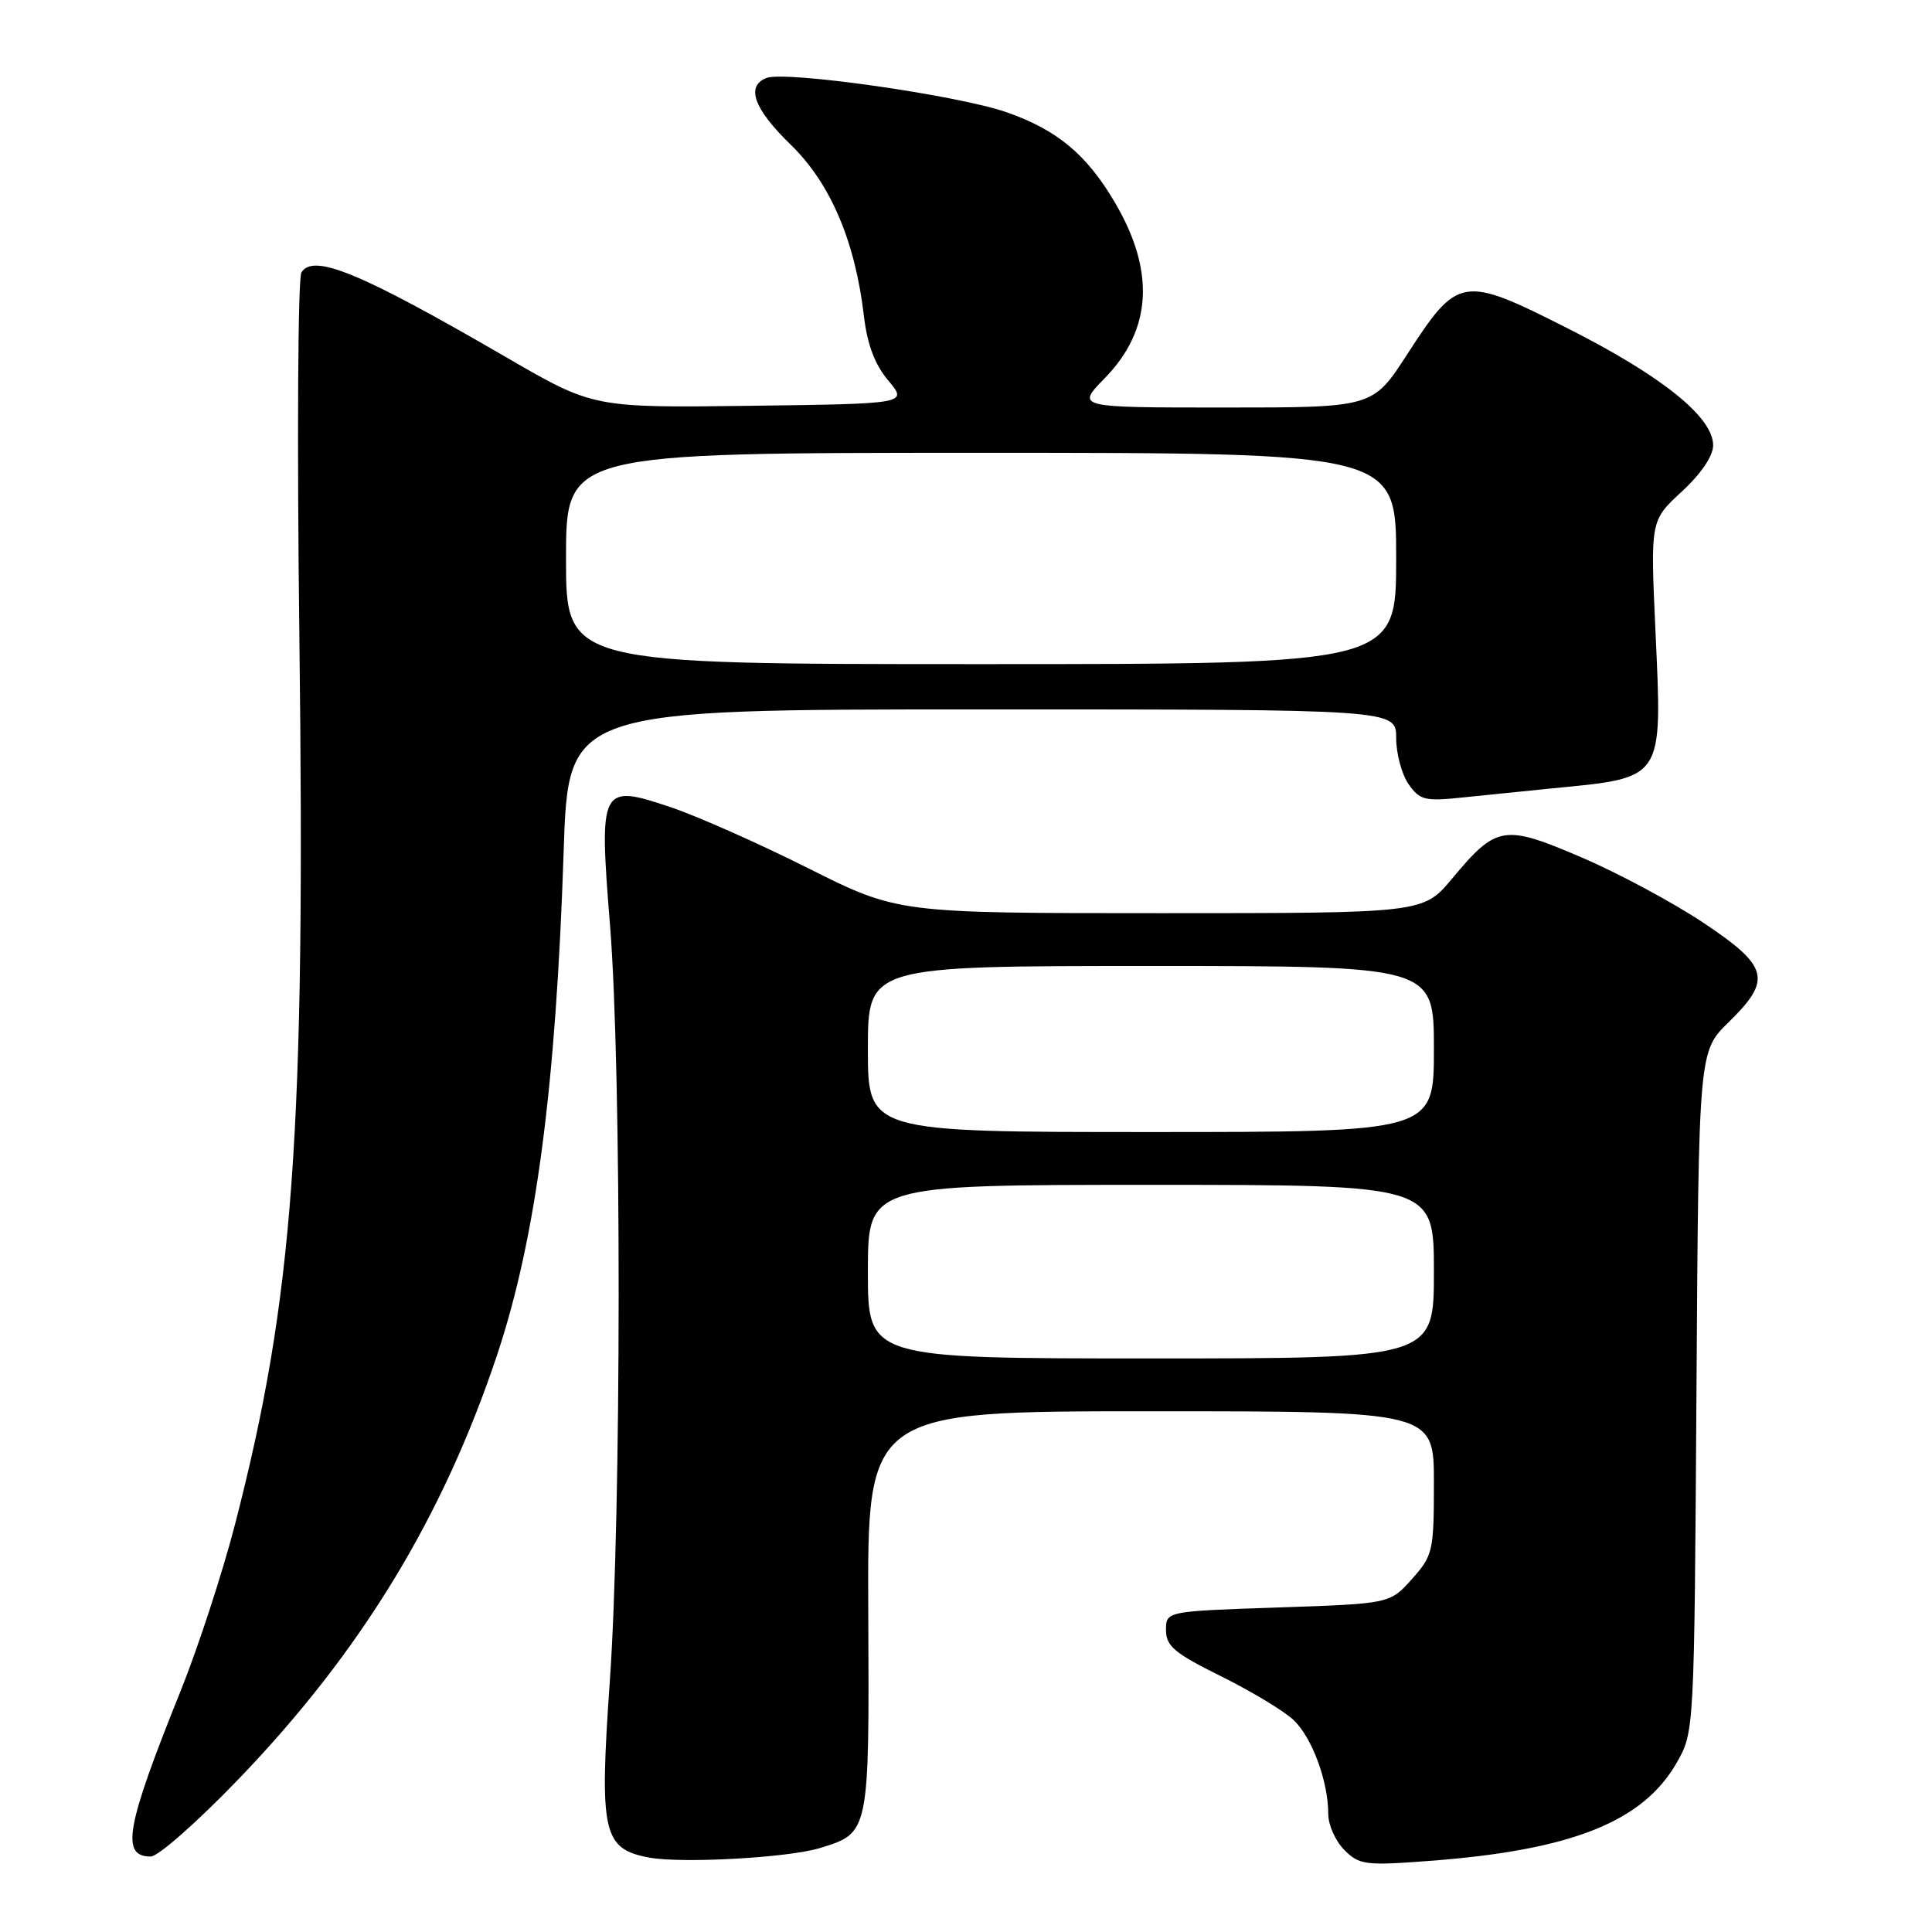 <?xml version="1.0" encoding="UTF-8" standalone="no"?>
<!DOCTYPE svg PUBLIC "-//W3C//DTD SVG 1.1//EN" "http://www.w3.org/Graphics/SVG/1.1/DTD/svg11.dtd" >
<svg xmlns="http://www.w3.org/2000/svg" xmlns:xlink="http://www.w3.org/1999/xlink" version="1.1" viewBox="0 0 256 256">
 <g >
 <path fill="currentColor"
d=" M 108.63 244.88 C 115.21 242.87 115.19 242.98 115.05 213.57 C 114.92 187.00 114.92 187.00 152.46 187.00 C 190.00 187.00 190.00 187.00 190.00 196.48 C 190.00 205.55 189.87 206.11 187.09 209.23 C 184.17 212.50 184.17 212.50 169.34 213.00 C 154.50 213.50 154.50 213.50 154.50 216.00 C 154.50 218.11 155.64 219.07 161.79 222.11 C 165.80 224.10 170.12 226.70 171.39 227.90 C 173.85 230.21 176.00 236.02 176.00 240.37 C 176.00 241.81 176.96 243.96 178.13 245.13 C 180.11 247.11 180.92 247.22 189.38 246.58 C 208.20 245.17 217.67 241.42 222.16 233.59 C 224.50 229.50 224.50 229.50 224.79 184.42 C 225.08 139.33 225.08 139.33 229.04 135.46 C 234.83 129.81 234.40 128.08 225.75 122.30 C 221.76 119.63 214.50 115.73 209.61 113.63 C 199.26 109.19 198.32 109.34 192.40 116.43 C 188.58 121.00 188.58 121.00 153.77 121.00 C 118.97 121.00 118.97 121.00 107.10 115.05 C 100.57 111.77 92.40 108.15 88.96 106.99 C 79.53 103.81 79.35 104.16 80.84 122.71 C 82.37 141.90 82.35 200.65 80.80 222.84 C 79.40 242.85 79.88 245.00 86.03 246.14 C 90.37 246.94 104.45 246.16 108.63 244.88 Z  M 31.62 235.73 C 47.85 218.86 58.70 201.04 65.88 179.50 C 71.02 164.06 73.66 144.11 74.69 112.75 C 75.31 94.00 75.31 94.00 130.16 94.00 C 185.00 94.00 185.00 94.00 185.00 97.78 C 185.00 99.86 185.74 102.61 186.64 103.90 C 188.14 106.04 188.80 106.20 193.89 105.66 C 196.98 105.34 202.20 104.81 205.50 104.48 C 220.64 103.00 220.26 103.57 219.35 83.44 C 218.69 68.98 218.69 68.98 222.84 65.14 C 225.41 62.77 227.00 60.42 227.00 59.00 C 227.00 55.27 220.20 49.81 207.69 43.49 C 193.76 36.45 193.20 36.54 186.44 46.98 C 181.90 54.00 181.90 54.00 162.25 54.00 C 142.59 54.00 142.59 54.00 146.37 50.13 C 152.65 43.70 153.10 35.93 147.70 26.78 C 143.99 20.48 140.09 17.23 133.43 14.89 C 127.00 12.63 104.12 9.36 101.57 10.33 C 98.78 11.40 99.89 14.44 104.79 19.19 C 110.05 24.30 113.32 31.98 114.48 41.92 C 114.92 45.65 115.92 48.31 117.70 50.42 C 120.29 53.50 120.29 53.50 99.45 53.77 C 78.62 54.04 78.62 54.04 67.06 47.33 C 47.80 36.15 41.52 33.54 39.94 36.10 C 39.47 36.85 39.35 58.63 39.67 84.49 C 40.48 150.45 38.92 171.88 31.12 202.07 C 29.47 208.43 26.24 218.33 23.93 224.07 C 16.66 242.13 15.97 246.00 19.98 246.00 C 20.95 246.00 26.19 241.38 31.62 235.73 Z  M 115.00 168.50 C 115.00 157.00 115.00 157.00 152.50 157.00 C 190.00 157.00 190.00 157.00 190.00 168.50 C 190.00 180.00 190.00 180.00 152.50 180.00 C 115.00 180.00 115.00 180.00 115.00 168.50 Z  M 115.00 139.00 C 115.00 128.00 115.00 128.00 152.50 128.00 C 190.00 128.00 190.00 128.00 190.00 139.00 C 190.00 150.00 190.00 150.00 152.50 150.00 C 115.00 150.00 115.00 150.00 115.00 139.00 Z  M 75.00 74.00 C 75.00 60.00 75.00 60.00 130.00 60.00 C 185.00 60.00 185.00 60.00 185.00 74.00 C 185.00 88.00 185.00 88.00 130.00 88.00 C 75.00 88.00 75.00 88.00 75.00 74.00 Z "/>
</g>
</svg>